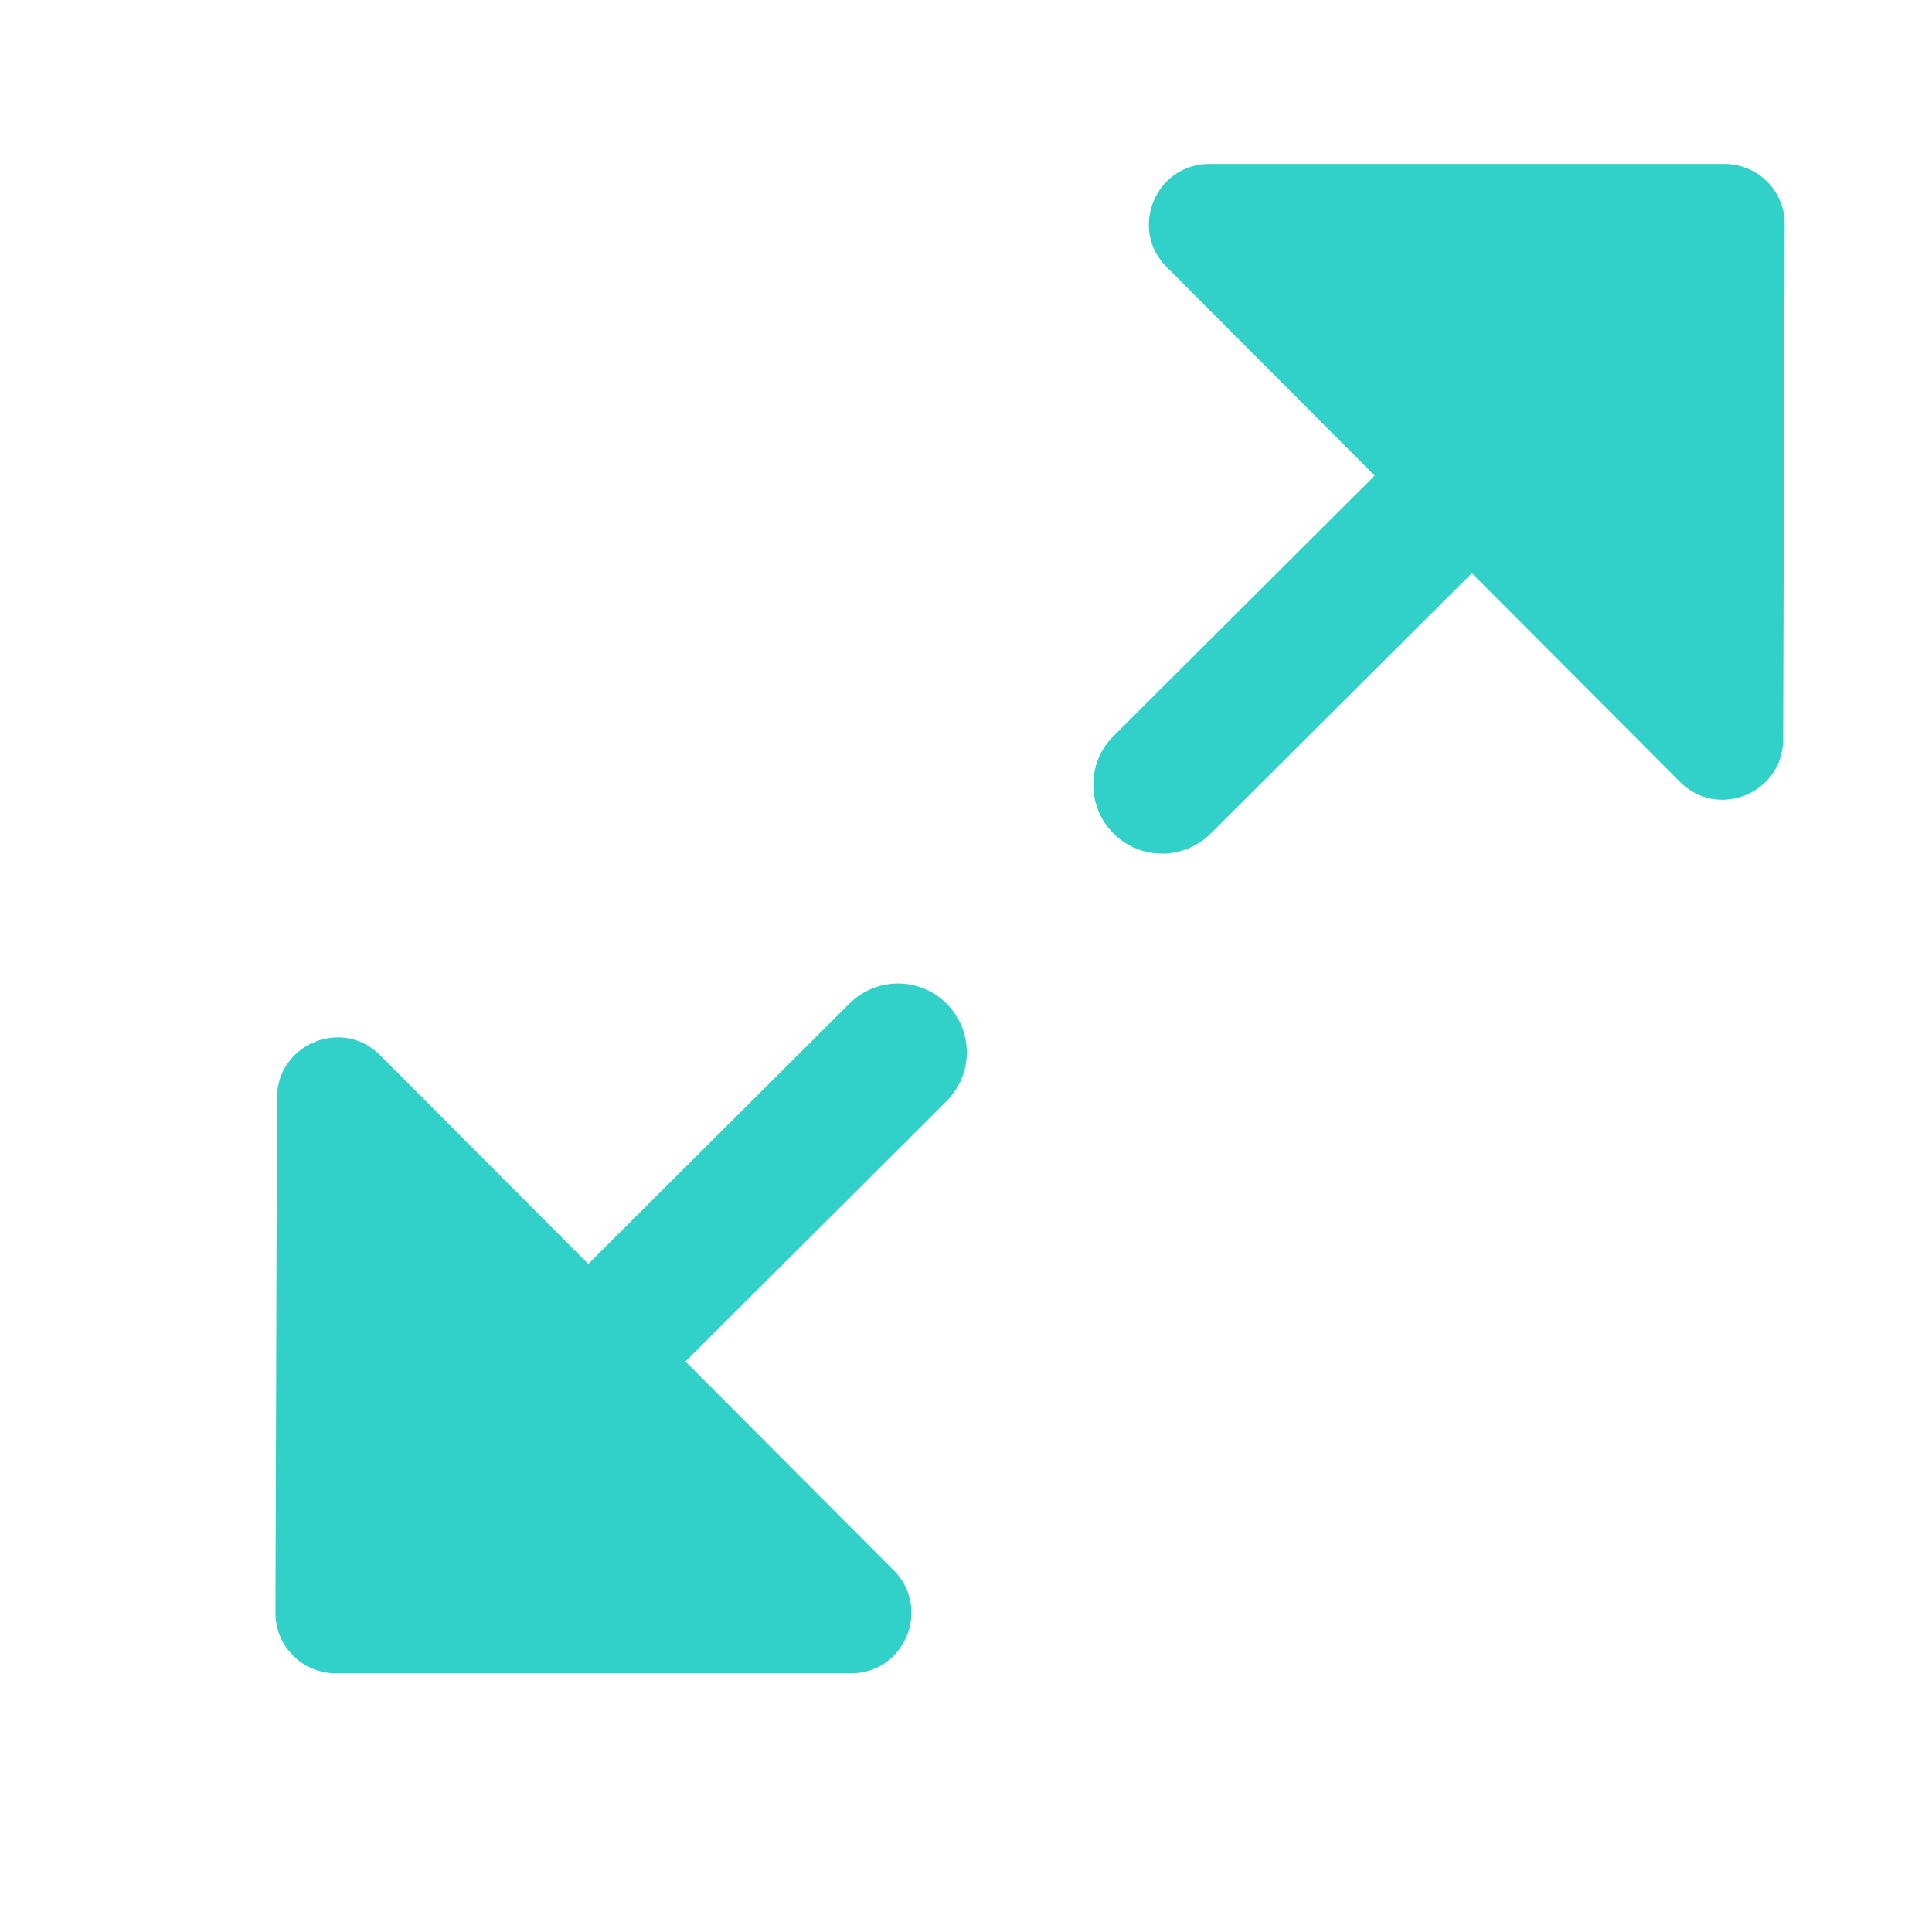 <?xml version="1.0" standalone="no"?><!DOCTYPE svg PUBLIC "-//W3C//DTD SVG 1.1//EN" "http://www.w3.org/Graphics/SVG/1.1/DTD/svg11.dtd"><svg t="1694056939983" class="icon" viewBox="0 0 1024 1024" version="1.1" xmlns="http://www.w3.org/2000/svg" p-id="20042" xmlns:xlink="http://www.w3.org/1999/xlink" width="200" height="200"><path d="M914 86.9H641c-28.5 0-42.8 34.4-22.7 54.6l110.3 110.6-138.4 138c-14.3 14.2-14.3 37.3-0.1 51.6 14.2 14.3 37.3 14.3 51.6 0.1l138.4-138 110.3 110.6c20.1 20.2 54.6 6 54.7-22.5l0.8-273c0.2-17.6-14.2-32-31.9-32zM450.2 531.9l-138.4 138-110.3-110.6c-20.1-20.2-54.6-6-54.7 22.5l-0.8 273c-0.1 17.7 14.3 32.1 32 32.1h273c28.5 0 42.8-34.4 22.7-54.6L363.3 721.6l138.4-138c14.3-14.2 14.3-37.3 0.1-51.6s-37.3-14.3-51.6-0.1z" fill="#31D0C8" p-id="20043"></path></svg>